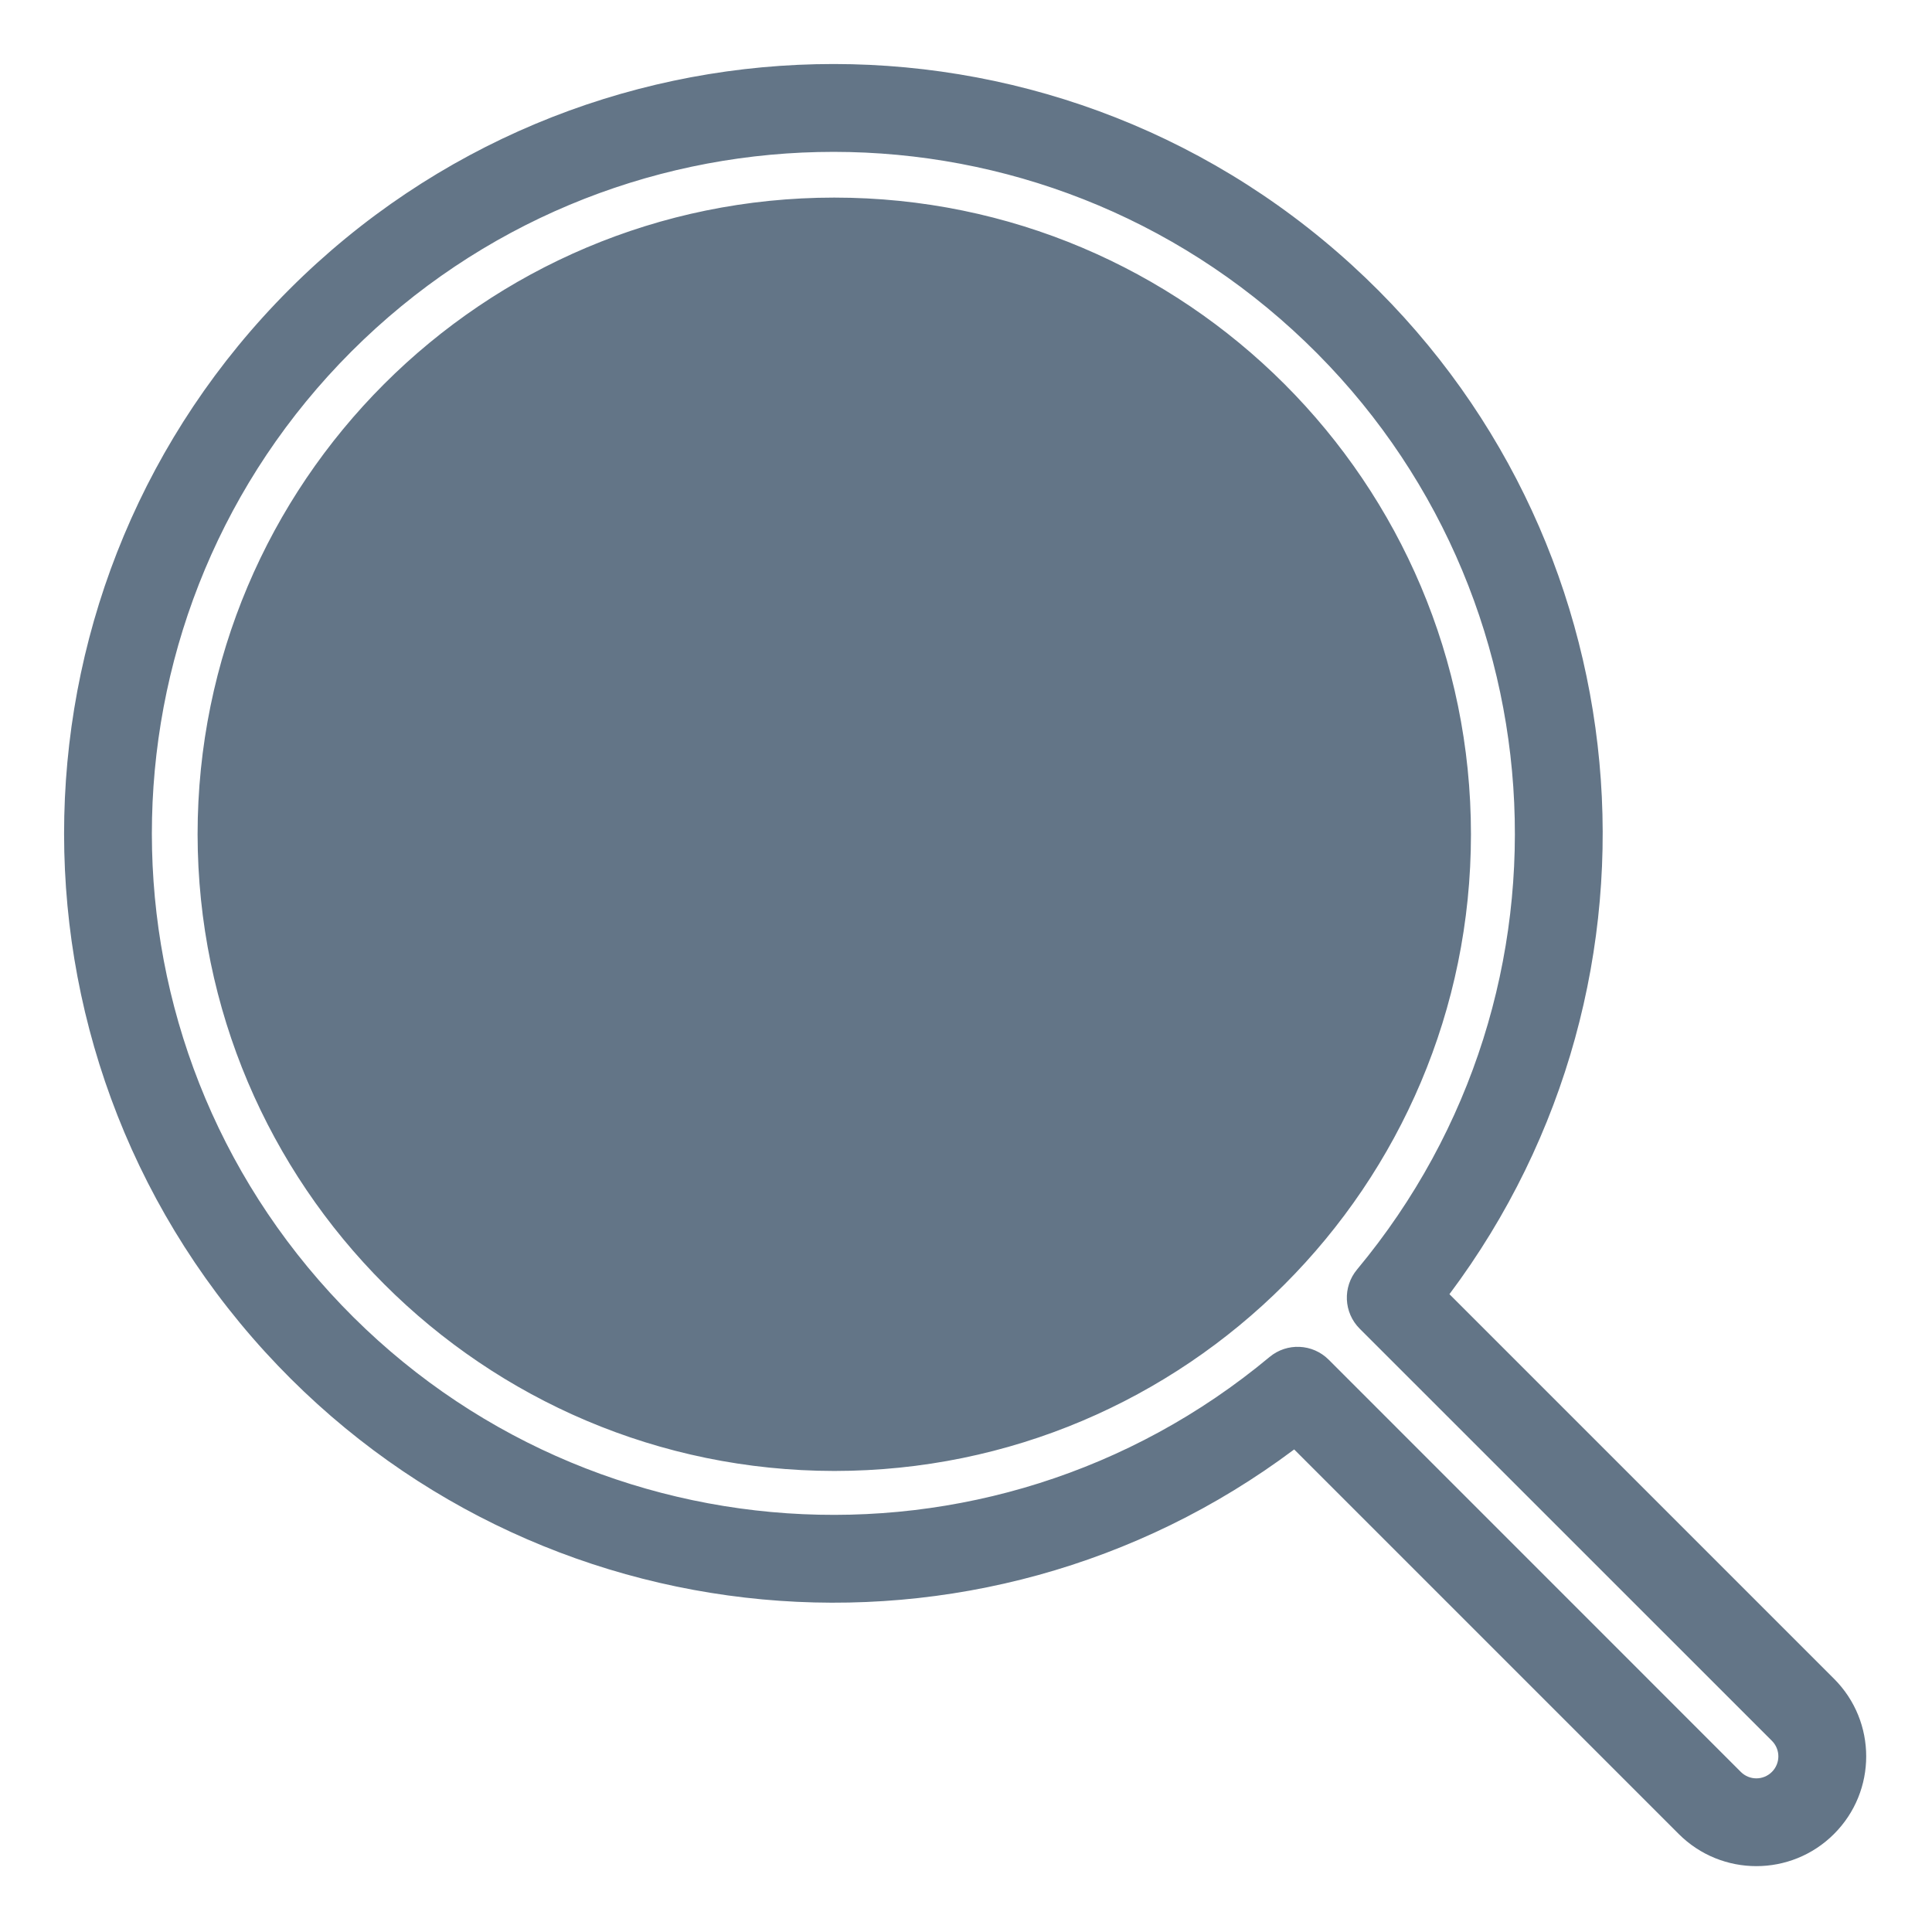 <svg width="22" height="22" viewBox="0 0 22 22" fill="none" xmlns="http://www.w3.org/2000/svg">
<path d="M2.75 9.5C2.75 5.772 5.772 2.75 9.5 2.75C13.228 2.75 16.25 5.772 16.25 9.5C16.25 13.228 13.228 16.25 9.5 16.25C5.774 16.246 2.754 13.226 2.75 9.5Z" fill="#637587"/>
<path fill-rule="evenodd" clip-rule="evenodd" d="M3.295 3.295C6.607 -0.017 11.938 -0.138 15.396 3.02C18.742 6.074 19.191 11.151 16.505 14.737L20.884 19.116L20.884 19.116C21.373 19.604 21.373 20.396 20.884 20.884C20.396 21.372 19.604 21.372 19.116 20.884L19.116 20.884L14.737 16.505C11.152 19.191 6.075 18.742 3.02 15.396C-0.137 11.938 -0.016 6.607 3.295 3.295ZM14.722 3.759C11.658 0.961 6.936 1.069 4.002 4.002C1.069 6.936 0.961 11.658 3.759 14.722C6.556 17.786 11.269 18.108 14.457 15.452C14.655 15.287 14.947 15.3 15.13 15.483L19.823 20.177C19.921 20.275 20.079 20.275 20.177 20.177C20.275 20.079 20.275 19.921 20.177 19.823L15.483 15.13C15.3 14.947 15.287 14.655 15.453 14.456C18.108 11.268 17.786 6.556 14.722 3.759ZM9.5 3.25C6.049 3.25 3.25 6.048 3.25 9.5C3.254 12.95 6.05 15.746 9.501 15.75C12.952 15.75 15.75 12.952 15.75 9.5C15.75 6.048 12.952 3.25 9.5 3.25ZM2.25 9.5C2.25 5.496 5.496 2.25 9.5 2.25C13.504 2.25 16.75 5.496 16.75 9.5C16.75 13.504 13.504 16.75 9.5 16.75H9.5C5.498 16.746 2.255 13.502 2.25 9.501L2.25 9.5Z" fill="#637587"/>
</svg>
